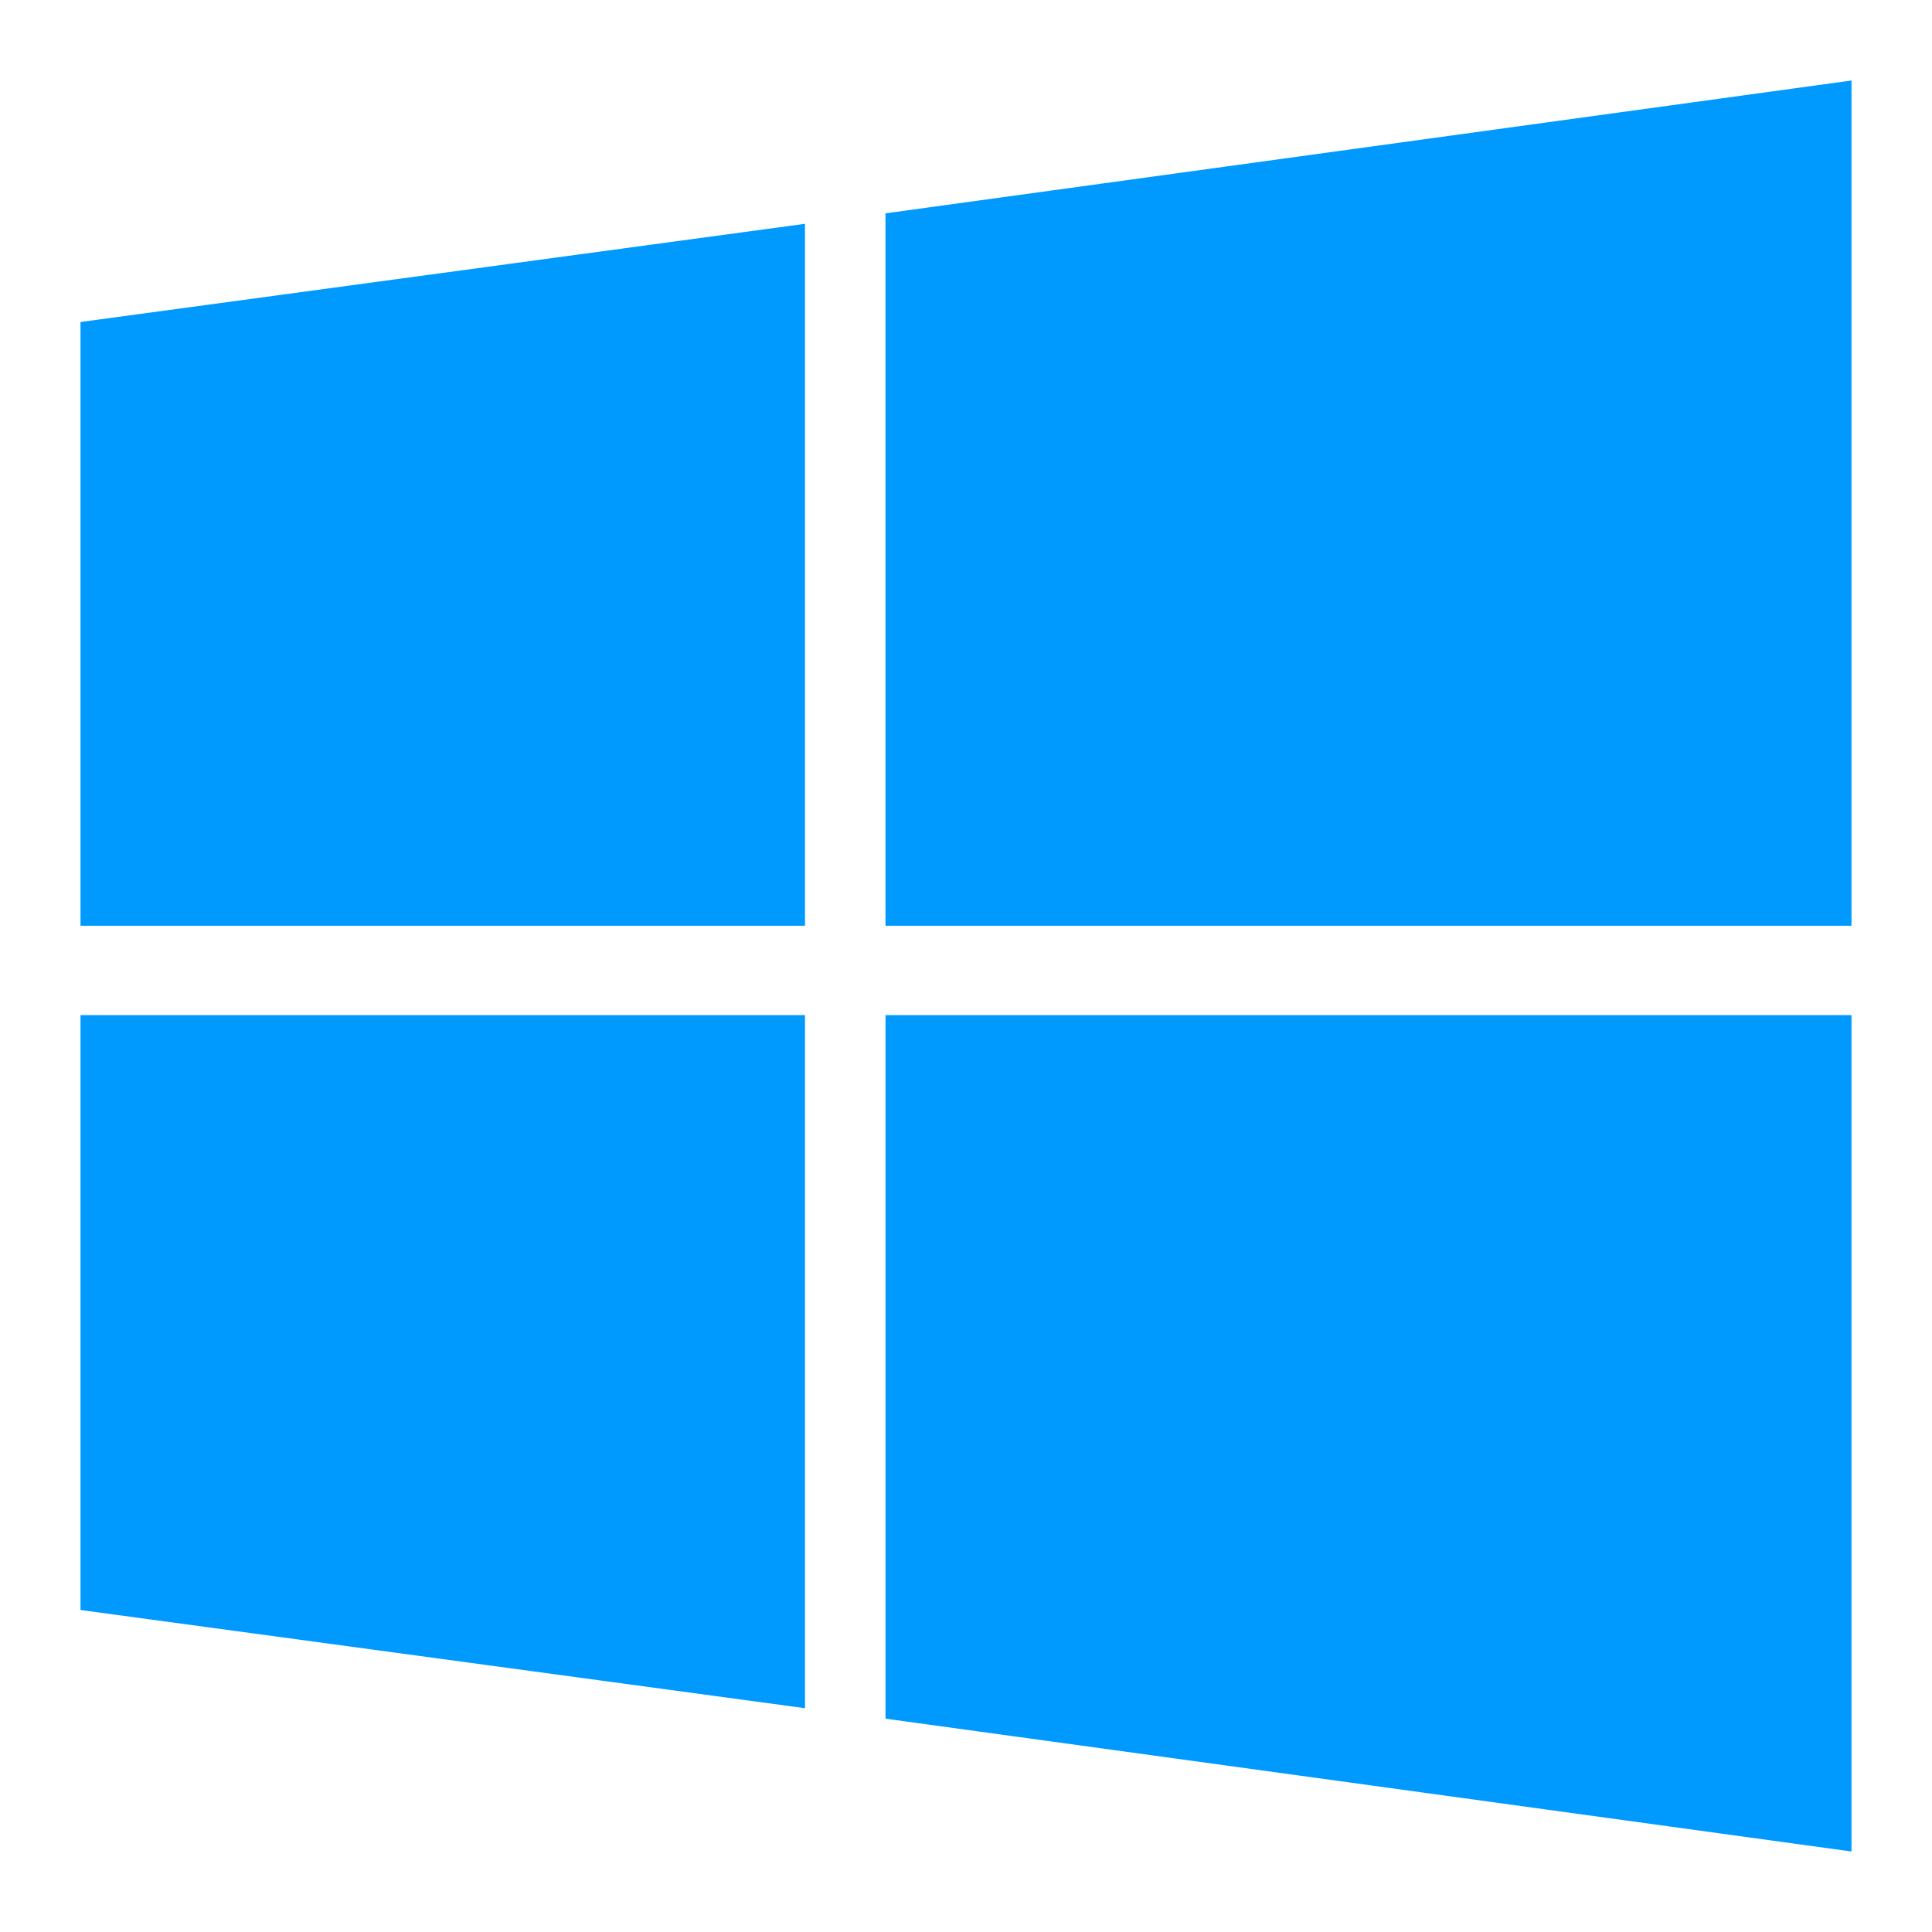 <?xml version="1.0" standalone="no"?><!DOCTYPE svg PUBLIC "-//W3C//DTD SVG 1.1//EN" "http://www.w3.org/Graphics/SVG/1.1/DTD/svg11.dtd"><svg t="1612228655540" class="icon" viewBox="0 0 1024 1024" version="1.1" xmlns="http://www.w3.org/2000/svg" p-id="28615" xmlns:xlink="http://www.w3.org/1999/xlink" width="200" height="200"><defs><style type="text/css"></style></defs><path d="M426.667 538.027v367.36L42.667 853.333v-315.307z m0-419.413v372.053H42.667V170.667z m554.667 419.413V981.333l-512-70.4v-372.907zM981.333 42.667v448H469.333V113.067z" fill="#009AFF" p-id="28616"></path></svg>